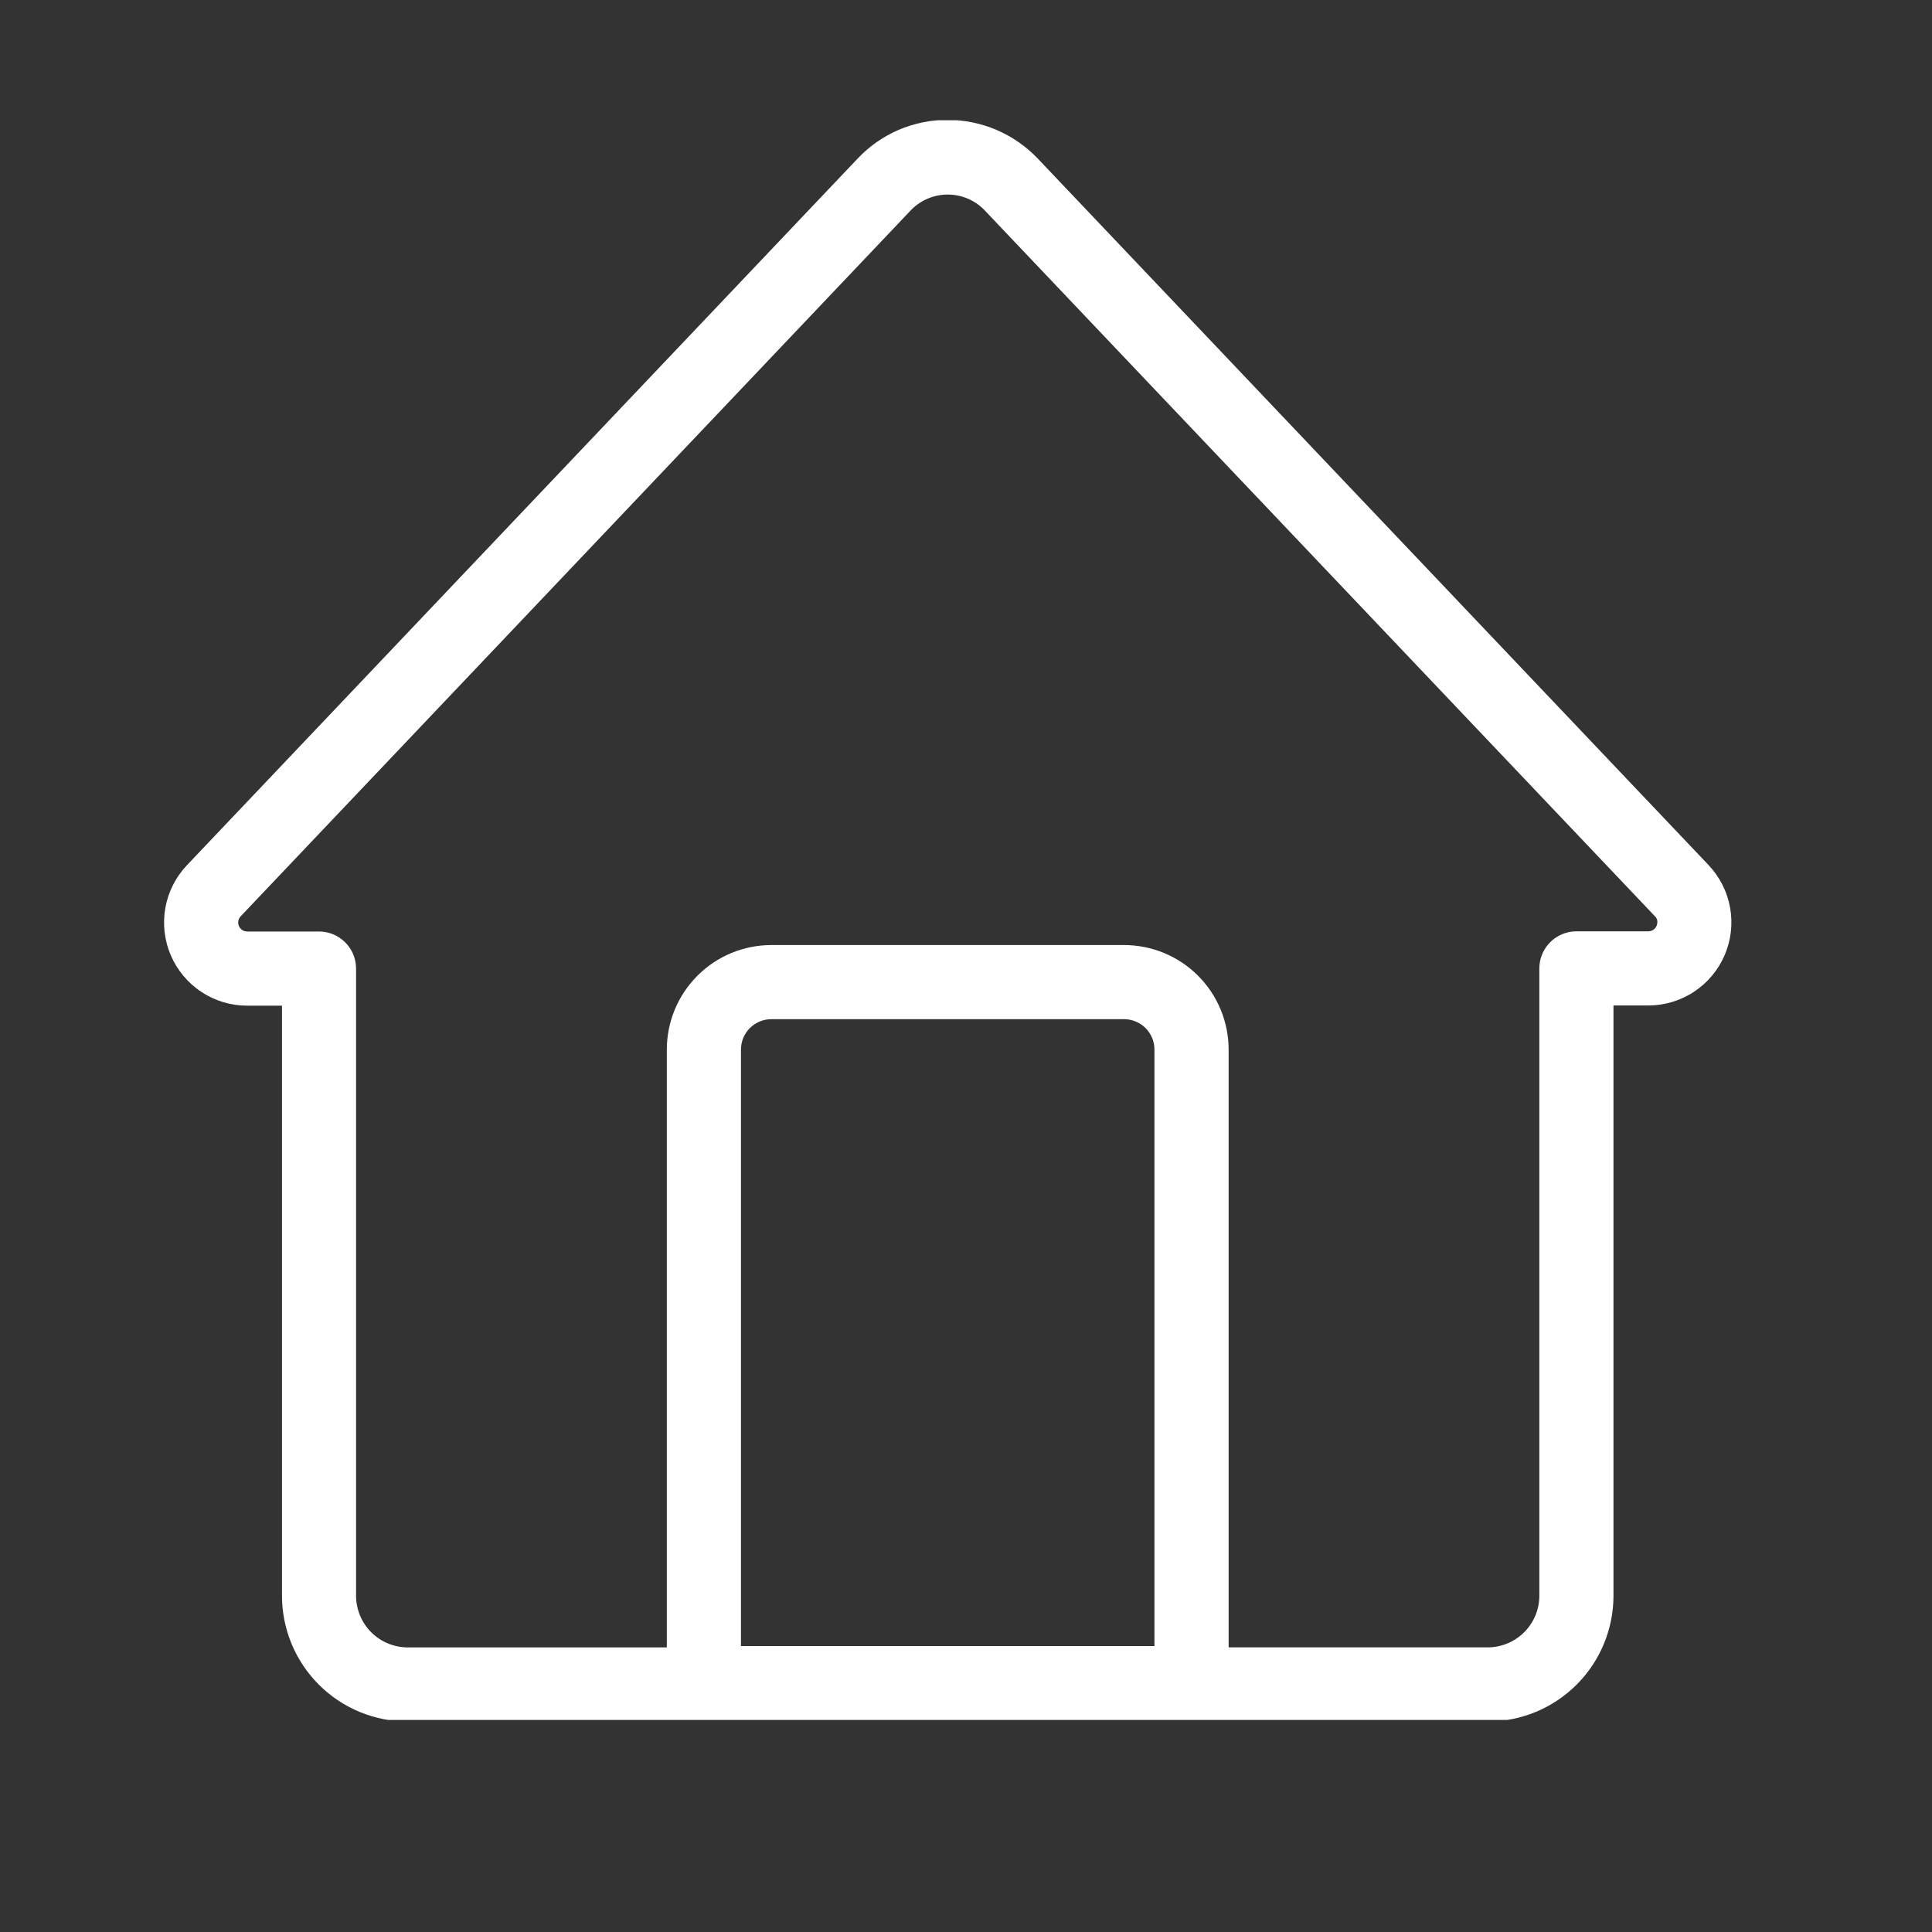 <svg xmlns="http://www.w3.org/2000/svg" xmlns:xlink="http://www.w3.org/1999/xlink" width="500" zoomAndPan="magnify" viewBox="0 0 375 375" height="500" preserveAspectRatio="xMidYMid meet" version="1.0"><rect x="0" y="0" width="375" height="375" fill="#333333" stroke="none"/><defs><clipPath id="d84b4d0835"><path d="M 31 23.34 L 337 23.34 L 337 333.84 L 31 333.84 Z M 31 23.34 " clip-rule="nonzero"/></clipPath></defs><g clip-path="url(#d84b4d0835)"><path fill="#ffffff" d="M 331.625 167.902 L 201.43 30.777 C 200.305 29.594 199.07 28.535 197.727 27.602 C 196.383 26.668 194.961 25.879 193.461 25.234 C 191.957 24.59 190.406 24.102 188.805 23.77 C 187.203 23.438 185.586 23.273 183.949 23.27 C 182.312 23.262 180.695 23.422 179.09 23.75 C 177.488 24.078 175.934 24.562 174.43 25.207 C 172.926 25.855 171.504 26.645 170.164 27.582 C 168.824 28.52 167.59 29.586 166.469 30.777 C 123.082 76.5 79.684 122.219 36.281 167.941 C 35.742 168.512 35.246 169.117 34.793 169.758 C 34.34 170.398 33.938 171.07 33.582 171.773 C 33.227 172.473 32.926 173.195 32.676 173.941 C 32.426 174.684 32.234 175.441 32.094 176.215 C 31.957 176.988 31.875 177.77 31.852 178.555 C 31.828 179.336 31.859 180.121 31.949 180.898 C 32.039 181.68 32.184 182.449 32.387 183.207 C 32.586 183.969 32.844 184.707 33.152 185.43 C 33.465 186.152 33.824 186.848 34.234 187.516 C 34.648 188.184 35.105 188.82 35.609 189.422 C 36.113 190.023 36.656 190.586 37.242 191.109 C 37.828 191.629 38.449 192.109 39.105 192.539 C 39.762 192.973 40.445 193.352 41.156 193.688 C 41.871 194.02 42.602 194.297 43.352 194.523 C 44.105 194.746 44.871 194.918 45.648 195.031 C 46.426 195.145 47.203 195.199 47.992 195.199 L 54.734 195.199 L 54.734 309.75 C 54.734 310.547 54.773 311.344 54.852 312.141 C 54.934 312.934 55.051 313.723 55.207 314.508 C 55.363 315.289 55.559 316.062 55.789 316.828 C 56.023 317.59 56.293 318.344 56.598 319.078 C 56.902 319.816 57.246 320.539 57.621 321.242 C 58 321.945 58.41 322.629 58.855 323.293 C 59.297 323.957 59.773 324.598 60.281 325.215 C 60.785 325.832 61.32 326.422 61.887 326.988 C 62.453 327.555 63.043 328.09 63.66 328.594 C 64.277 329.102 64.918 329.578 65.582 330.023 C 66.246 330.465 66.93 330.875 67.633 331.254 C 68.336 331.629 69.059 331.973 69.797 332.277 C 70.535 332.582 71.285 332.852 72.047 333.086 C 72.812 333.316 73.586 333.512 74.367 333.668 C 75.152 333.824 75.941 333.941 76.734 334.023 C 77.531 334.102 78.328 334.141 79.125 334.145 L 288.785 334.145 C 289.582 334.141 290.379 334.102 291.172 334.023 C 291.969 333.941 292.758 333.824 293.539 333.668 C 294.324 333.512 295.098 333.316 295.859 333.082 C 296.625 332.852 297.375 332.582 298.113 332.277 C 298.852 331.969 299.57 331.629 300.273 331.25 C 300.977 330.875 301.664 330.465 302.324 330.02 C 302.988 329.574 303.629 329.102 304.246 328.594 C 304.863 328.086 305.457 327.551 306.02 326.988 C 306.586 326.422 307.121 325.832 307.629 325.215 C 308.133 324.598 308.609 323.957 309.055 323.293 C 309.496 322.629 309.906 321.945 310.285 321.242 C 310.66 320.535 311.004 319.816 311.309 319.078 C 311.617 318.34 311.883 317.59 312.117 316.828 C 312.352 316.062 312.543 315.289 312.699 314.504 C 312.859 313.723 312.977 312.934 313.055 312.141 C 313.133 311.344 313.176 310.547 313.176 309.75 L 313.176 195.164 L 319.914 195.164 C 320.699 195.164 321.48 195.109 322.258 194.992 C 323.035 194.879 323.797 194.711 324.551 194.484 C 325.305 194.262 326.035 193.98 326.746 193.648 C 327.457 193.316 328.141 192.938 328.797 192.504 C 329.453 192.07 330.074 191.594 330.66 191.074 C 331.246 190.551 331.793 189.988 332.297 189.387 C 332.801 188.785 333.258 188.148 333.672 187.48 C 334.082 186.809 334.441 186.113 334.754 185.395 C 335.062 184.672 335.316 183.93 335.52 183.172 C 335.723 182.414 335.867 181.645 335.957 180.863 C 336.047 180.082 336.078 179.301 336.055 178.516 C 336.031 177.73 335.949 176.953 335.809 176.18 C 335.672 175.406 335.477 174.648 335.227 173.902 C 334.98 173.156 334.676 172.434 334.324 171.734 C 333.969 171.035 333.562 170.363 333.113 169.719 C 332.66 169.078 332.164 168.473 331.621 167.902 Z M 143.82 319.496 L 143.82 203.727 C 143.82 203.34 143.855 202.957 143.934 202.574 C 144.008 202.195 144.117 201.824 144.266 201.469 C 144.414 201.109 144.598 200.77 144.812 200.445 C 145.027 200.121 145.273 199.824 145.547 199.551 C 145.82 199.277 146.121 199.031 146.441 198.816 C 146.766 198.602 147.105 198.418 147.465 198.27 C 147.824 198.121 148.191 198.008 148.574 197.934 C 148.953 197.859 149.34 197.82 149.727 197.82 L 218.176 197.82 C 218.562 197.82 218.945 197.859 219.328 197.934 C 219.707 198.012 220.078 198.121 220.434 198.27 C 220.793 198.418 221.133 198.602 221.457 198.816 C 221.777 199.031 222.078 199.277 222.352 199.551 C 222.625 199.824 222.871 200.125 223.086 200.445 C 223.301 200.77 223.484 201.109 223.633 201.469 C 223.781 201.828 223.891 202.195 223.969 202.574 C 224.043 202.957 224.078 203.34 224.078 203.727 L 224.078 319.496 Z M 319.918 180.77 L 305.984 180.77 C 305.512 180.77 305.043 180.812 304.582 180.906 C 304.117 181 303.668 181.137 303.23 181.316 C 302.793 181.496 302.379 181.719 301.984 181.98 C 301.594 182.242 301.23 182.543 300.895 182.875 C 300.562 183.211 300.262 183.574 300 183.969 C 299.738 184.359 299.516 184.773 299.336 185.211 C 299.152 185.648 299.016 186.098 298.926 186.562 C 298.832 187.027 298.785 187.492 298.785 187.965 L 298.785 309.746 C 298.785 310.402 298.719 311.055 298.59 311.695 C 298.457 312.34 298.27 312.965 298.016 313.57 C 297.762 314.176 297.453 314.754 297.09 315.297 C 296.727 315.844 296.312 316.348 295.848 316.812 C 295.383 317.277 294.879 317.691 294.332 318.055 C 293.789 318.422 293.211 318.73 292.605 318.984 C 292 319.234 291.375 319.426 290.734 319.555 C 290.09 319.688 289.441 319.754 288.785 319.754 L 238.477 319.754 L 238.477 203.727 C 238.477 203.062 238.441 202.402 238.379 201.738 C 238.312 201.078 238.215 200.422 238.086 199.77 C 237.957 199.117 237.793 198.473 237.602 197.836 C 237.41 197.199 237.184 196.574 236.93 195.961 C 236.676 195.348 236.391 194.746 236.078 194.16 C 235.766 193.574 235.426 193.004 235.055 192.453 C 234.688 191.902 234.289 191.367 233.867 190.852 C 233.445 190.34 233 189.848 232.531 189.379 C 232.062 188.906 231.57 188.461 231.055 188.039 C 230.543 187.617 230.008 187.223 229.457 186.855 C 228.902 186.484 228.332 186.145 227.746 185.828 C 227.16 185.516 226.562 185.234 225.945 184.977 C 225.332 184.723 224.707 184.5 224.07 184.309 C 223.438 184.113 222.793 183.953 222.141 183.824 C 221.488 183.695 220.832 183.598 220.168 183.531 C 219.508 183.465 218.844 183.434 218.18 183.434 L 149.727 183.434 C 149.062 183.434 148.398 183.465 147.738 183.531 C 147.074 183.598 146.418 183.695 145.766 183.824 C 145.113 183.953 144.473 184.113 143.836 184.309 C 143.199 184.5 142.574 184.723 141.961 184.977 C 141.344 185.234 140.746 185.516 140.16 185.828 C 139.574 186.145 139.004 186.484 138.449 186.855 C 137.898 187.223 137.363 187.617 136.852 188.039 C 136.336 188.461 135.844 188.906 135.375 189.379 C 134.906 189.848 134.461 190.34 134.039 190.852 C 133.617 191.367 133.223 191.902 132.852 192.453 C 132.48 193.008 132.141 193.574 131.828 194.16 C 131.516 194.746 131.23 195.348 130.977 195.961 C 130.723 196.574 130.5 197.199 130.305 197.836 C 130.113 198.473 129.949 199.117 129.82 199.77 C 129.691 200.422 129.594 201.078 129.527 201.738 C 129.465 202.402 129.43 203.062 129.43 203.727 L 129.43 319.762 L 79.117 319.762 C 78.461 319.762 77.812 319.695 77.168 319.562 C 76.523 319.434 75.898 319.242 75.293 318.992 C 74.688 318.738 74.113 318.43 73.566 318.066 C 73.023 317.699 72.516 317.285 72.055 316.82 C 71.59 316.355 71.176 315.852 70.809 315.305 C 70.445 314.762 70.137 314.184 69.883 313.578 C 69.633 312.973 69.441 312.348 69.312 311.707 C 69.18 311.062 69.113 310.41 69.113 309.754 L 69.113 188 C 69.113 187.527 69.066 187.062 68.973 186.598 C 68.883 186.133 68.746 185.684 68.566 185.246 C 68.383 184.812 68.164 184.395 67.898 184.004 C 67.637 183.609 67.34 183.246 67.004 182.914 C 66.672 182.578 66.309 182.281 65.914 182.016 C 65.52 181.754 65.105 181.531 64.672 181.352 C 64.234 181.172 63.785 181.035 63.32 180.941 C 62.855 180.848 62.387 180.805 61.914 180.805 L 47.977 180.805 C 47.629 180.801 47.309 180.707 47.016 180.512 C 46.727 180.32 46.512 180.066 46.375 179.742 C 46.234 179.422 46.199 179.09 46.262 178.746 C 46.32 178.402 46.473 178.105 46.715 177.852 C 90.129 132.129 133.527 86.41 176.91 40.688 C 177.371 40.223 177.875 39.809 178.418 39.445 C 178.961 39.082 179.535 38.773 180.141 38.523 C 180.742 38.273 181.367 38.082 182.008 37.953 C 182.648 37.828 183.297 37.762 183.953 37.762 C 184.605 37.762 185.254 37.828 185.895 37.953 C 186.535 38.082 187.16 38.273 187.766 38.523 C 188.367 38.773 188.941 39.082 189.484 39.445 C 190.027 39.809 190.531 40.223 190.992 40.688 L 321.191 177.816 C 321.621 178.223 321.777 178.715 321.656 179.297 C 321.625 179.504 321.555 179.699 321.453 179.879 C 321.352 180.062 321.223 180.223 321.062 180.355 C 320.902 180.492 320.723 180.594 320.527 180.664 C 320.332 180.738 320.129 180.77 319.918 180.77 Z M 319.918 180.77 " fill-opacity="1" fill-rule="nonzero"/></g></svg>
